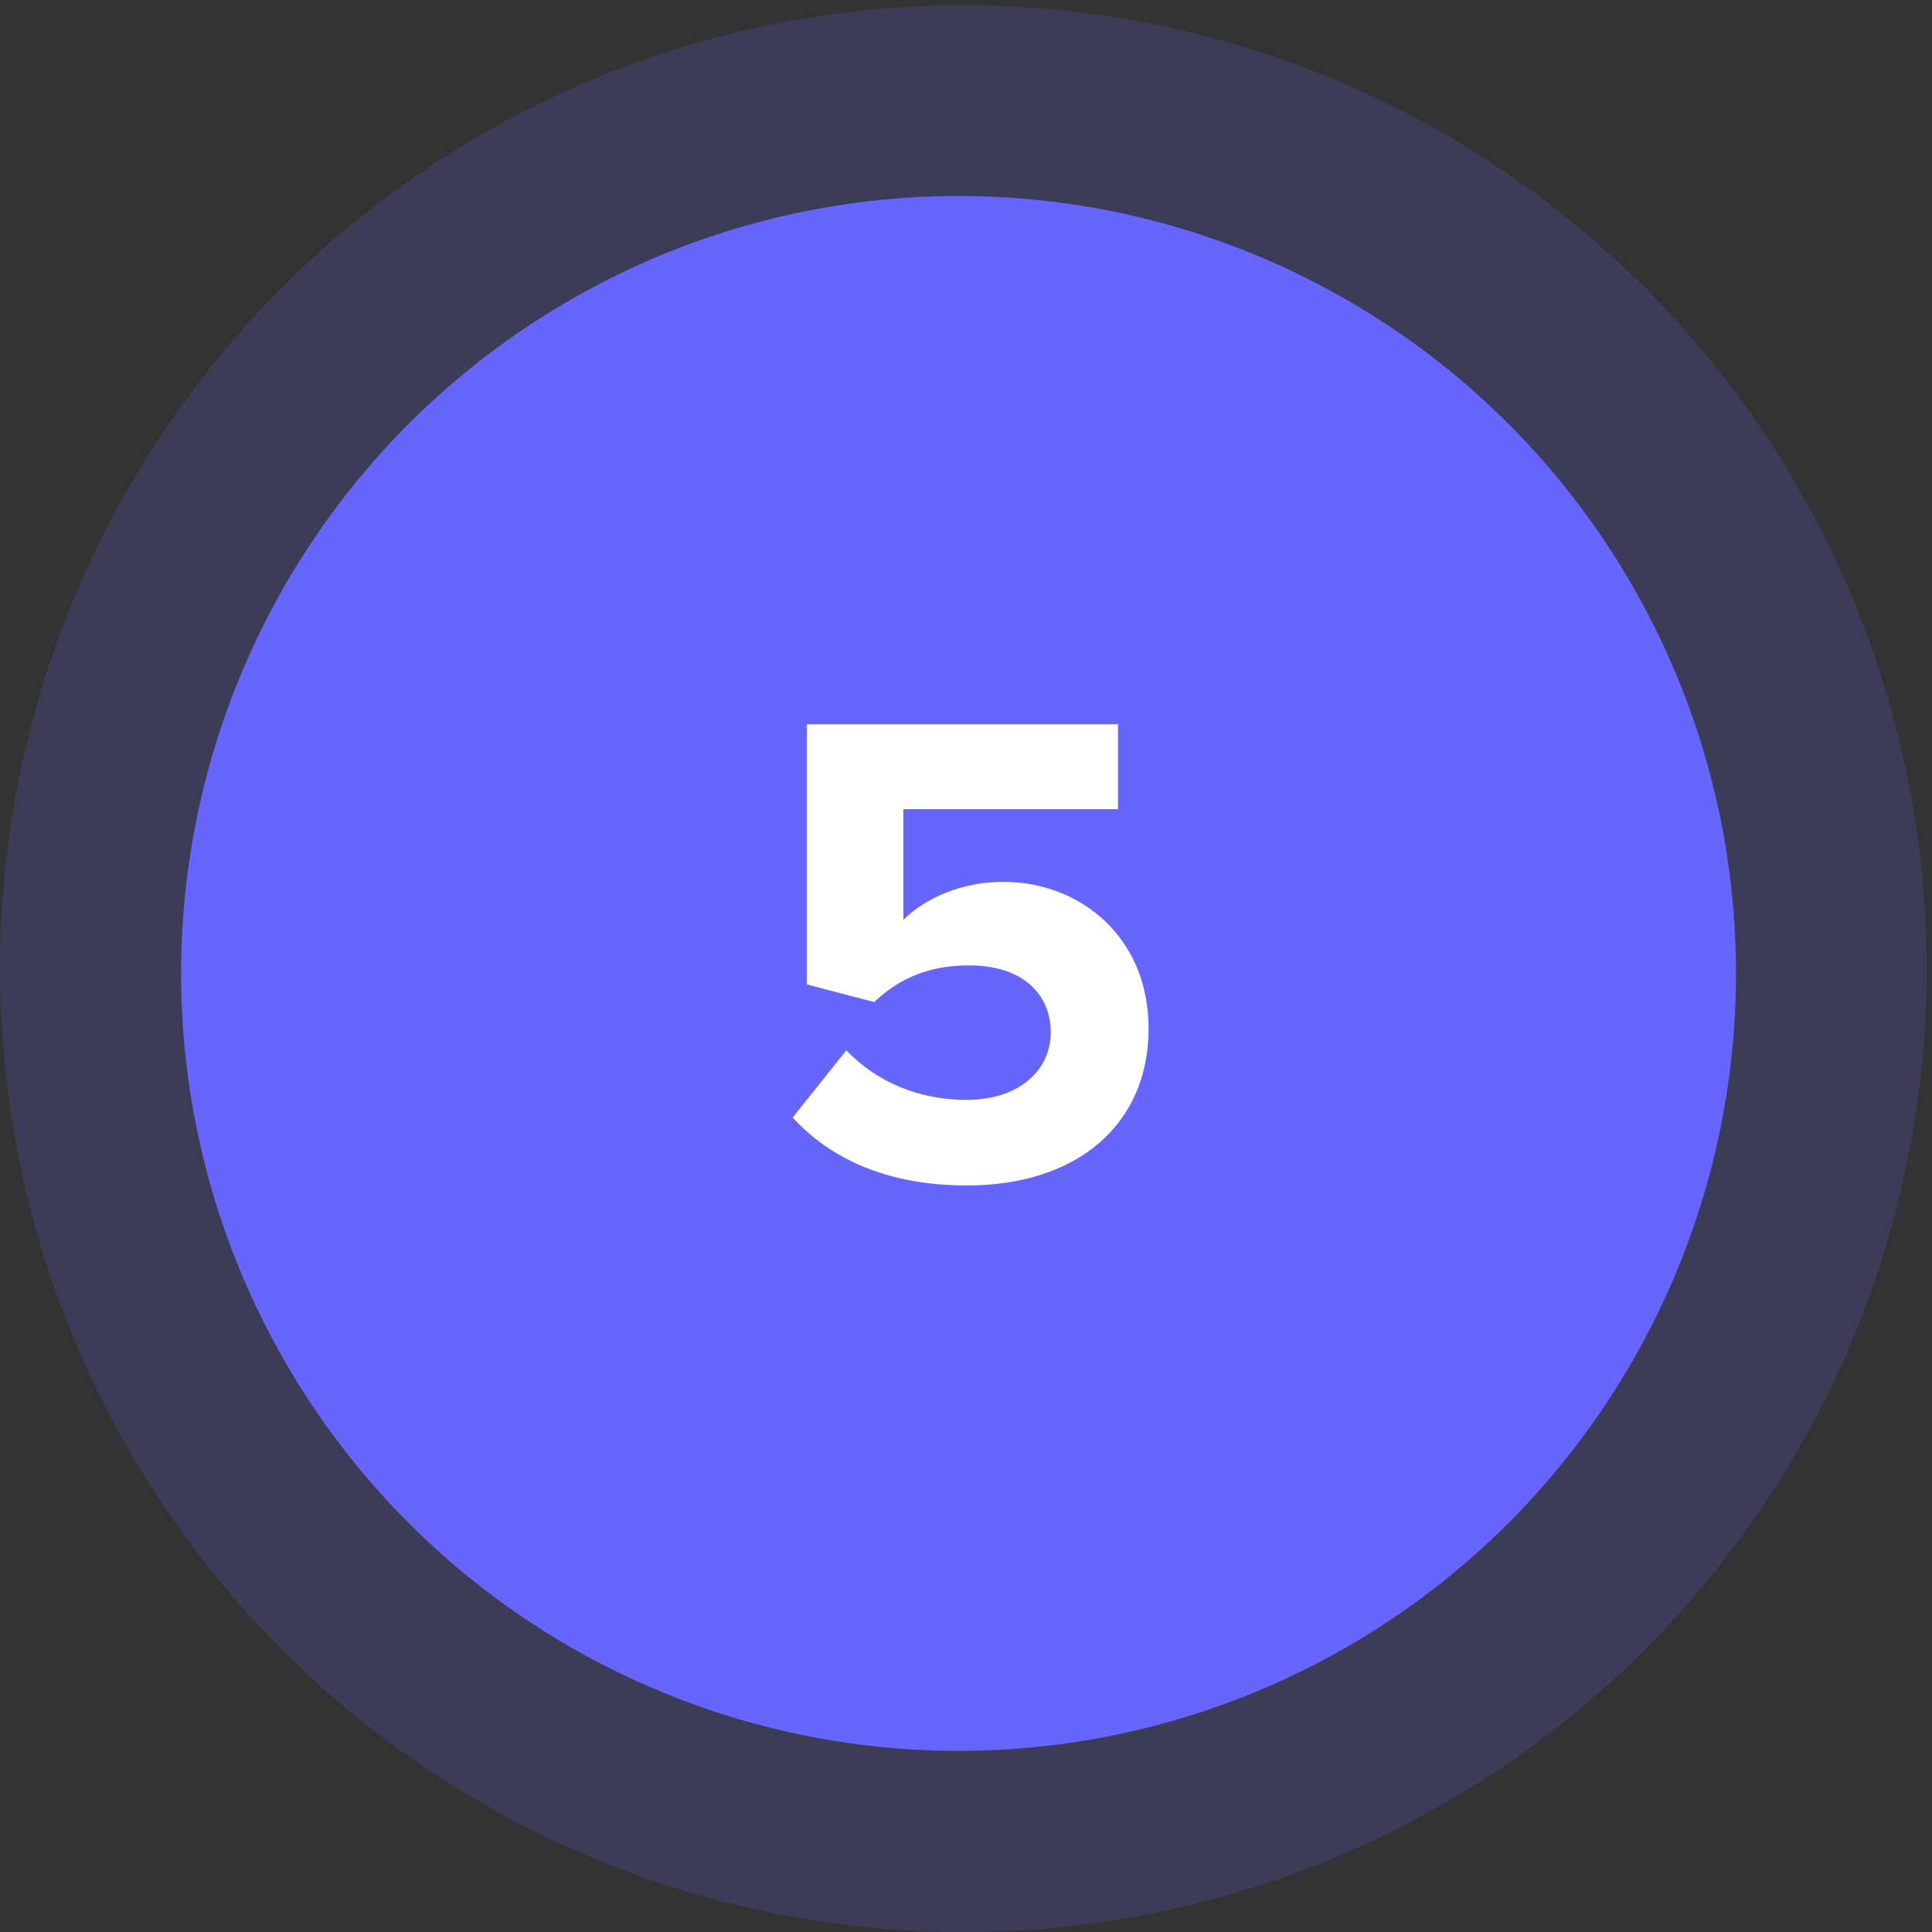 <svg width="128" height="128" viewBox="0 0 128 128" fill="none" xmlns="http://www.w3.org/2000/svg">
<rect x="0" y="0" width="128" height="128" fill="#333333" stroke="none"/>
<ellipse rx="63.825" ry="63.827" transform="matrix(1 -8.74228e-08 -8.74228e-08 -1 63.825 64.174)" fill="#6666FF" fill-opacity="0.19"/>
<circle r="51.507" transform="matrix(1 -8.74228e-08 -8.74228e-08 -1 63.507 64.493)" fill="#6666FF"/>
<path d="M64.081 78.54C71.326 78.54 76.096 74.535 76.096 68.145C76.096 62.07 71.551 58.425 66.466 58.425C63.721 58.425 61.291 59.505 59.851 60.945V53.61H74.071V47.985H53.461V65.22L57.916 66.39C59.716 64.68 61.741 63.96 64.216 63.96C67.636 63.96 69.616 65.76 69.616 68.415C69.616 70.845 67.591 72.87 64.036 72.87C60.886 72.87 58.096 71.7 56.071 69.585L52.516 74.04C55.081 76.83 58.861 78.54 64.081 78.54Z" fill="white"/>
</svg>
